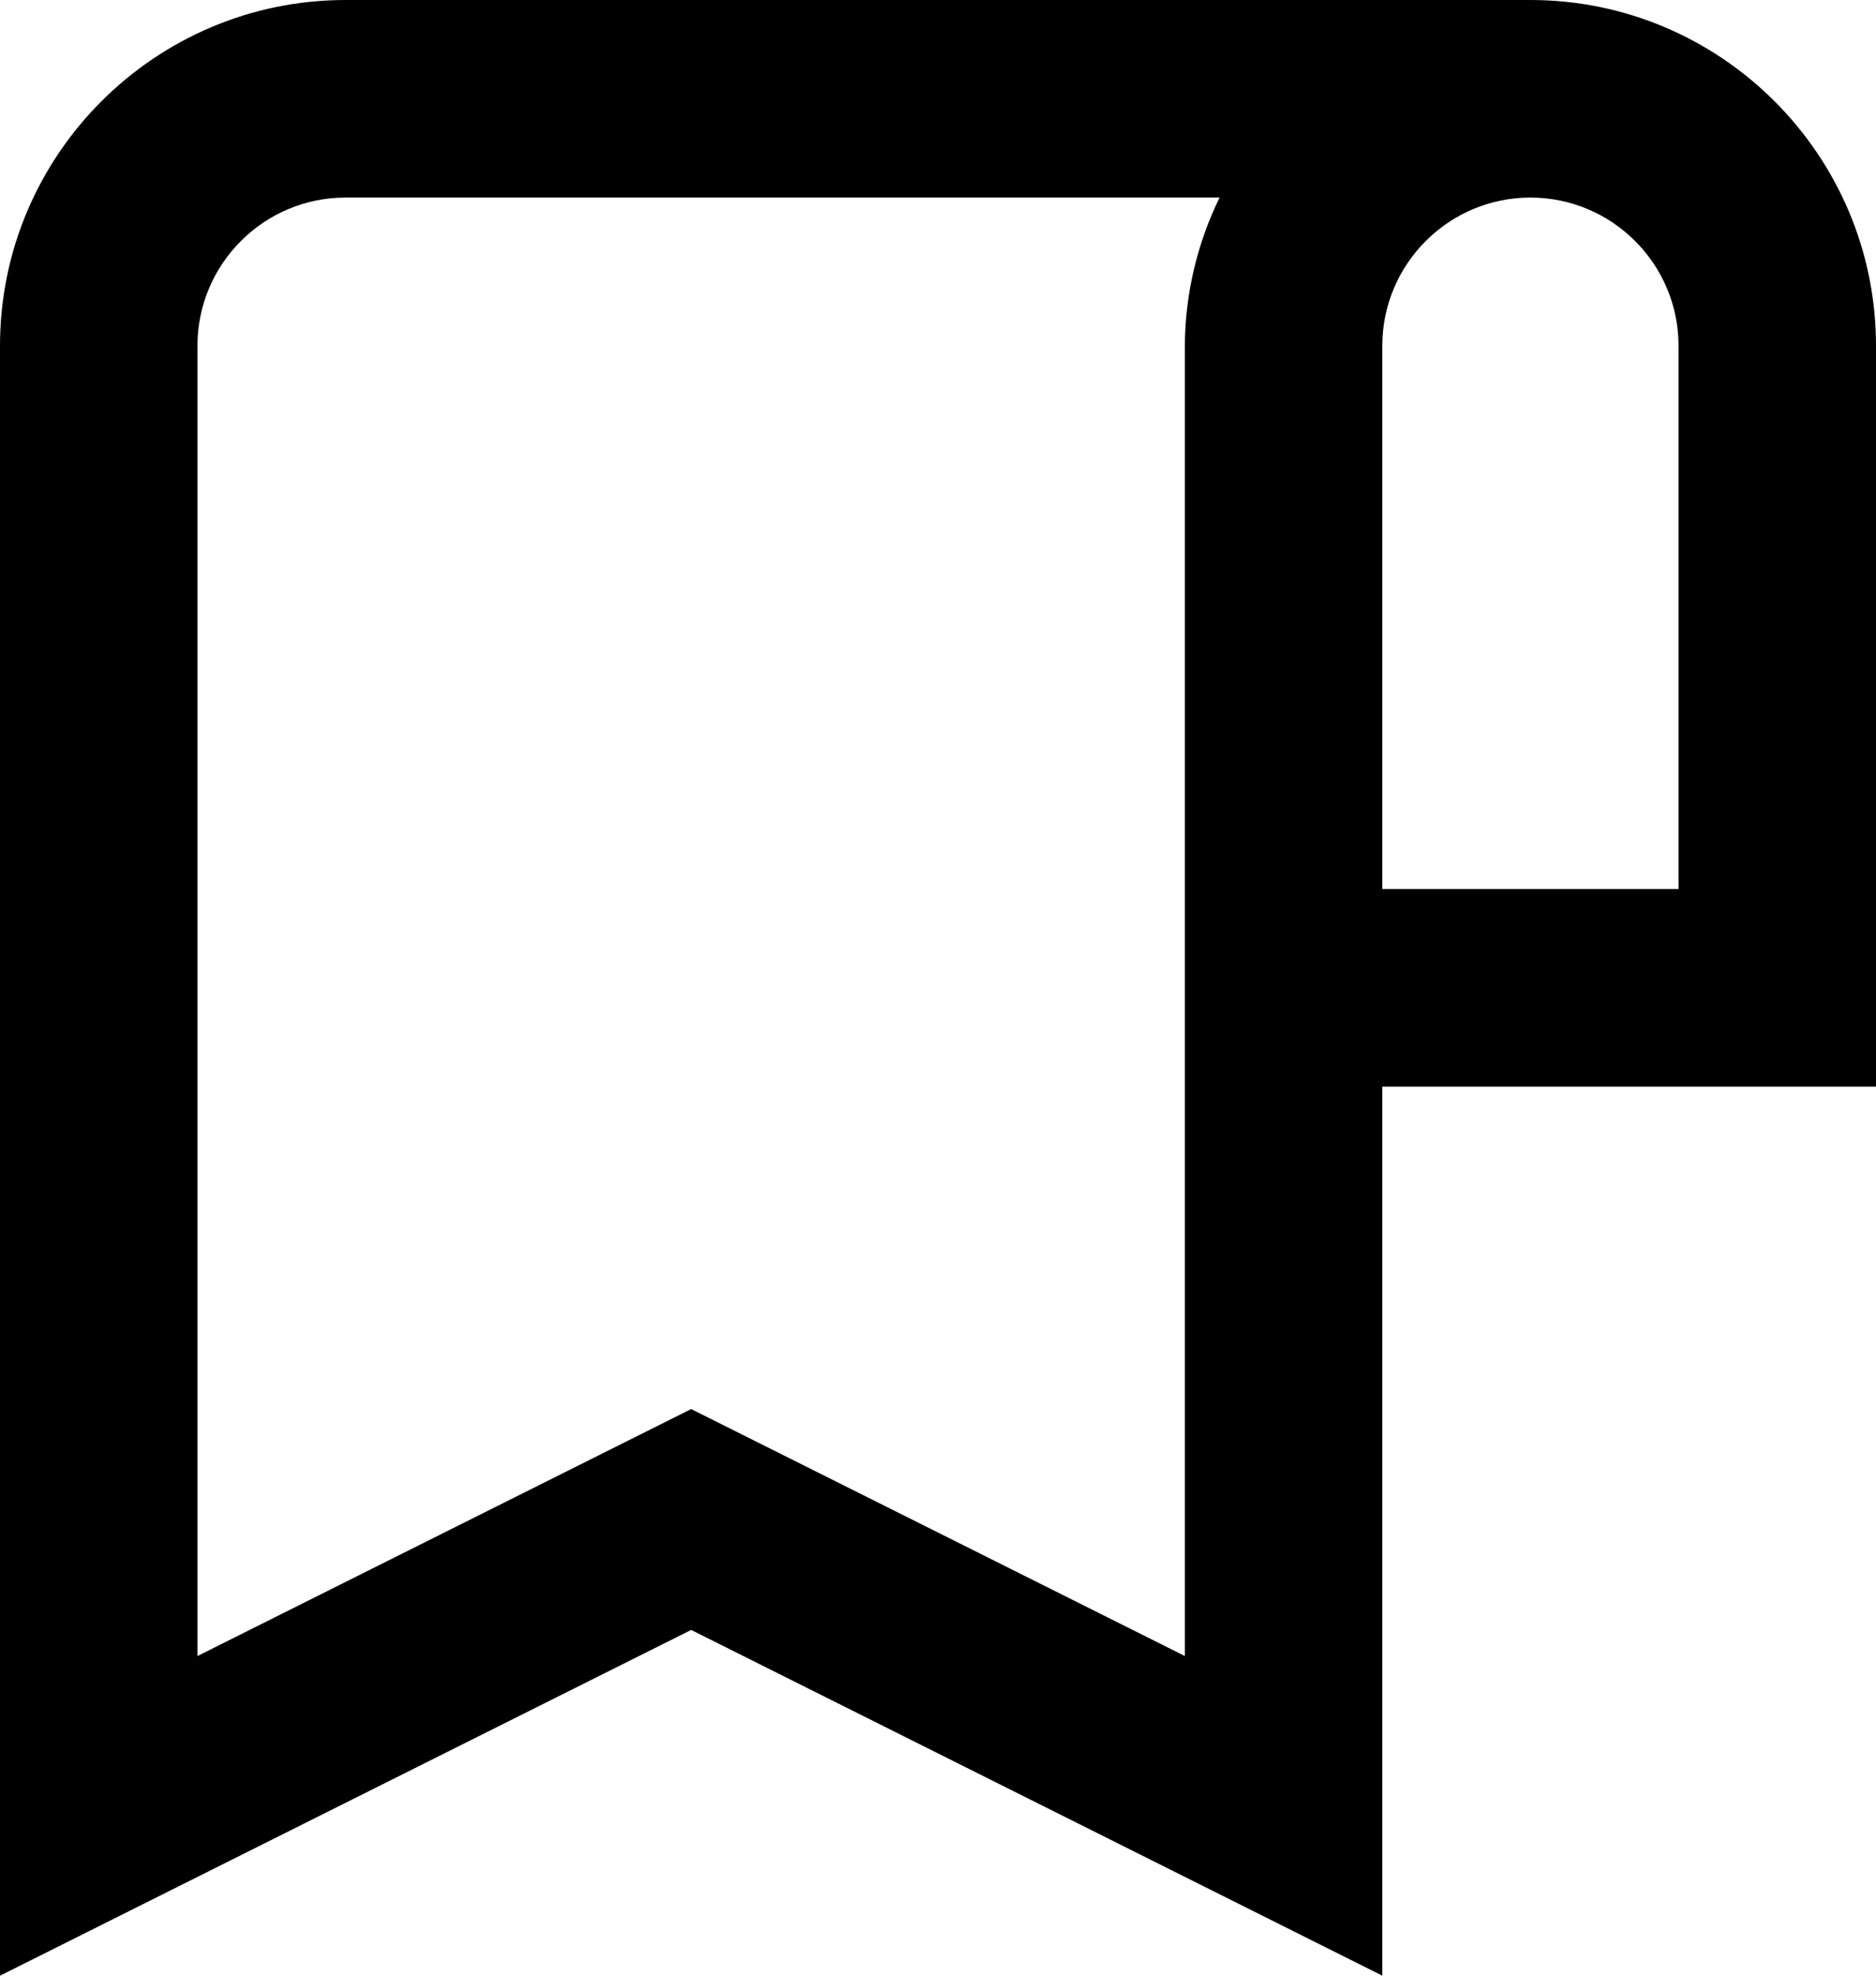 <svg width="19" height="20" viewBox="0 0 19 20" fill="none" xmlns="http://www.w3.org/2000/svg">
<path d="M15.5 0H3.5C1.57 0 0 1.57 0 3.5V20L7 16.5L14 20V11H19V3.5C19 1.57 17.43 0 15.5 0ZM12 16.764L7 14.264L2 16.764V3.5C2 2.673 2.673 2 3.5 2H12.352C12.123 2.467 12.003 2.98 12 3.5V16.764ZM17 9H14V3.5C14 2.673 14.673 2 15.5 2C16.327 2 17 2.673 17 3.5V9Z" fill="black"/>
</svg>
